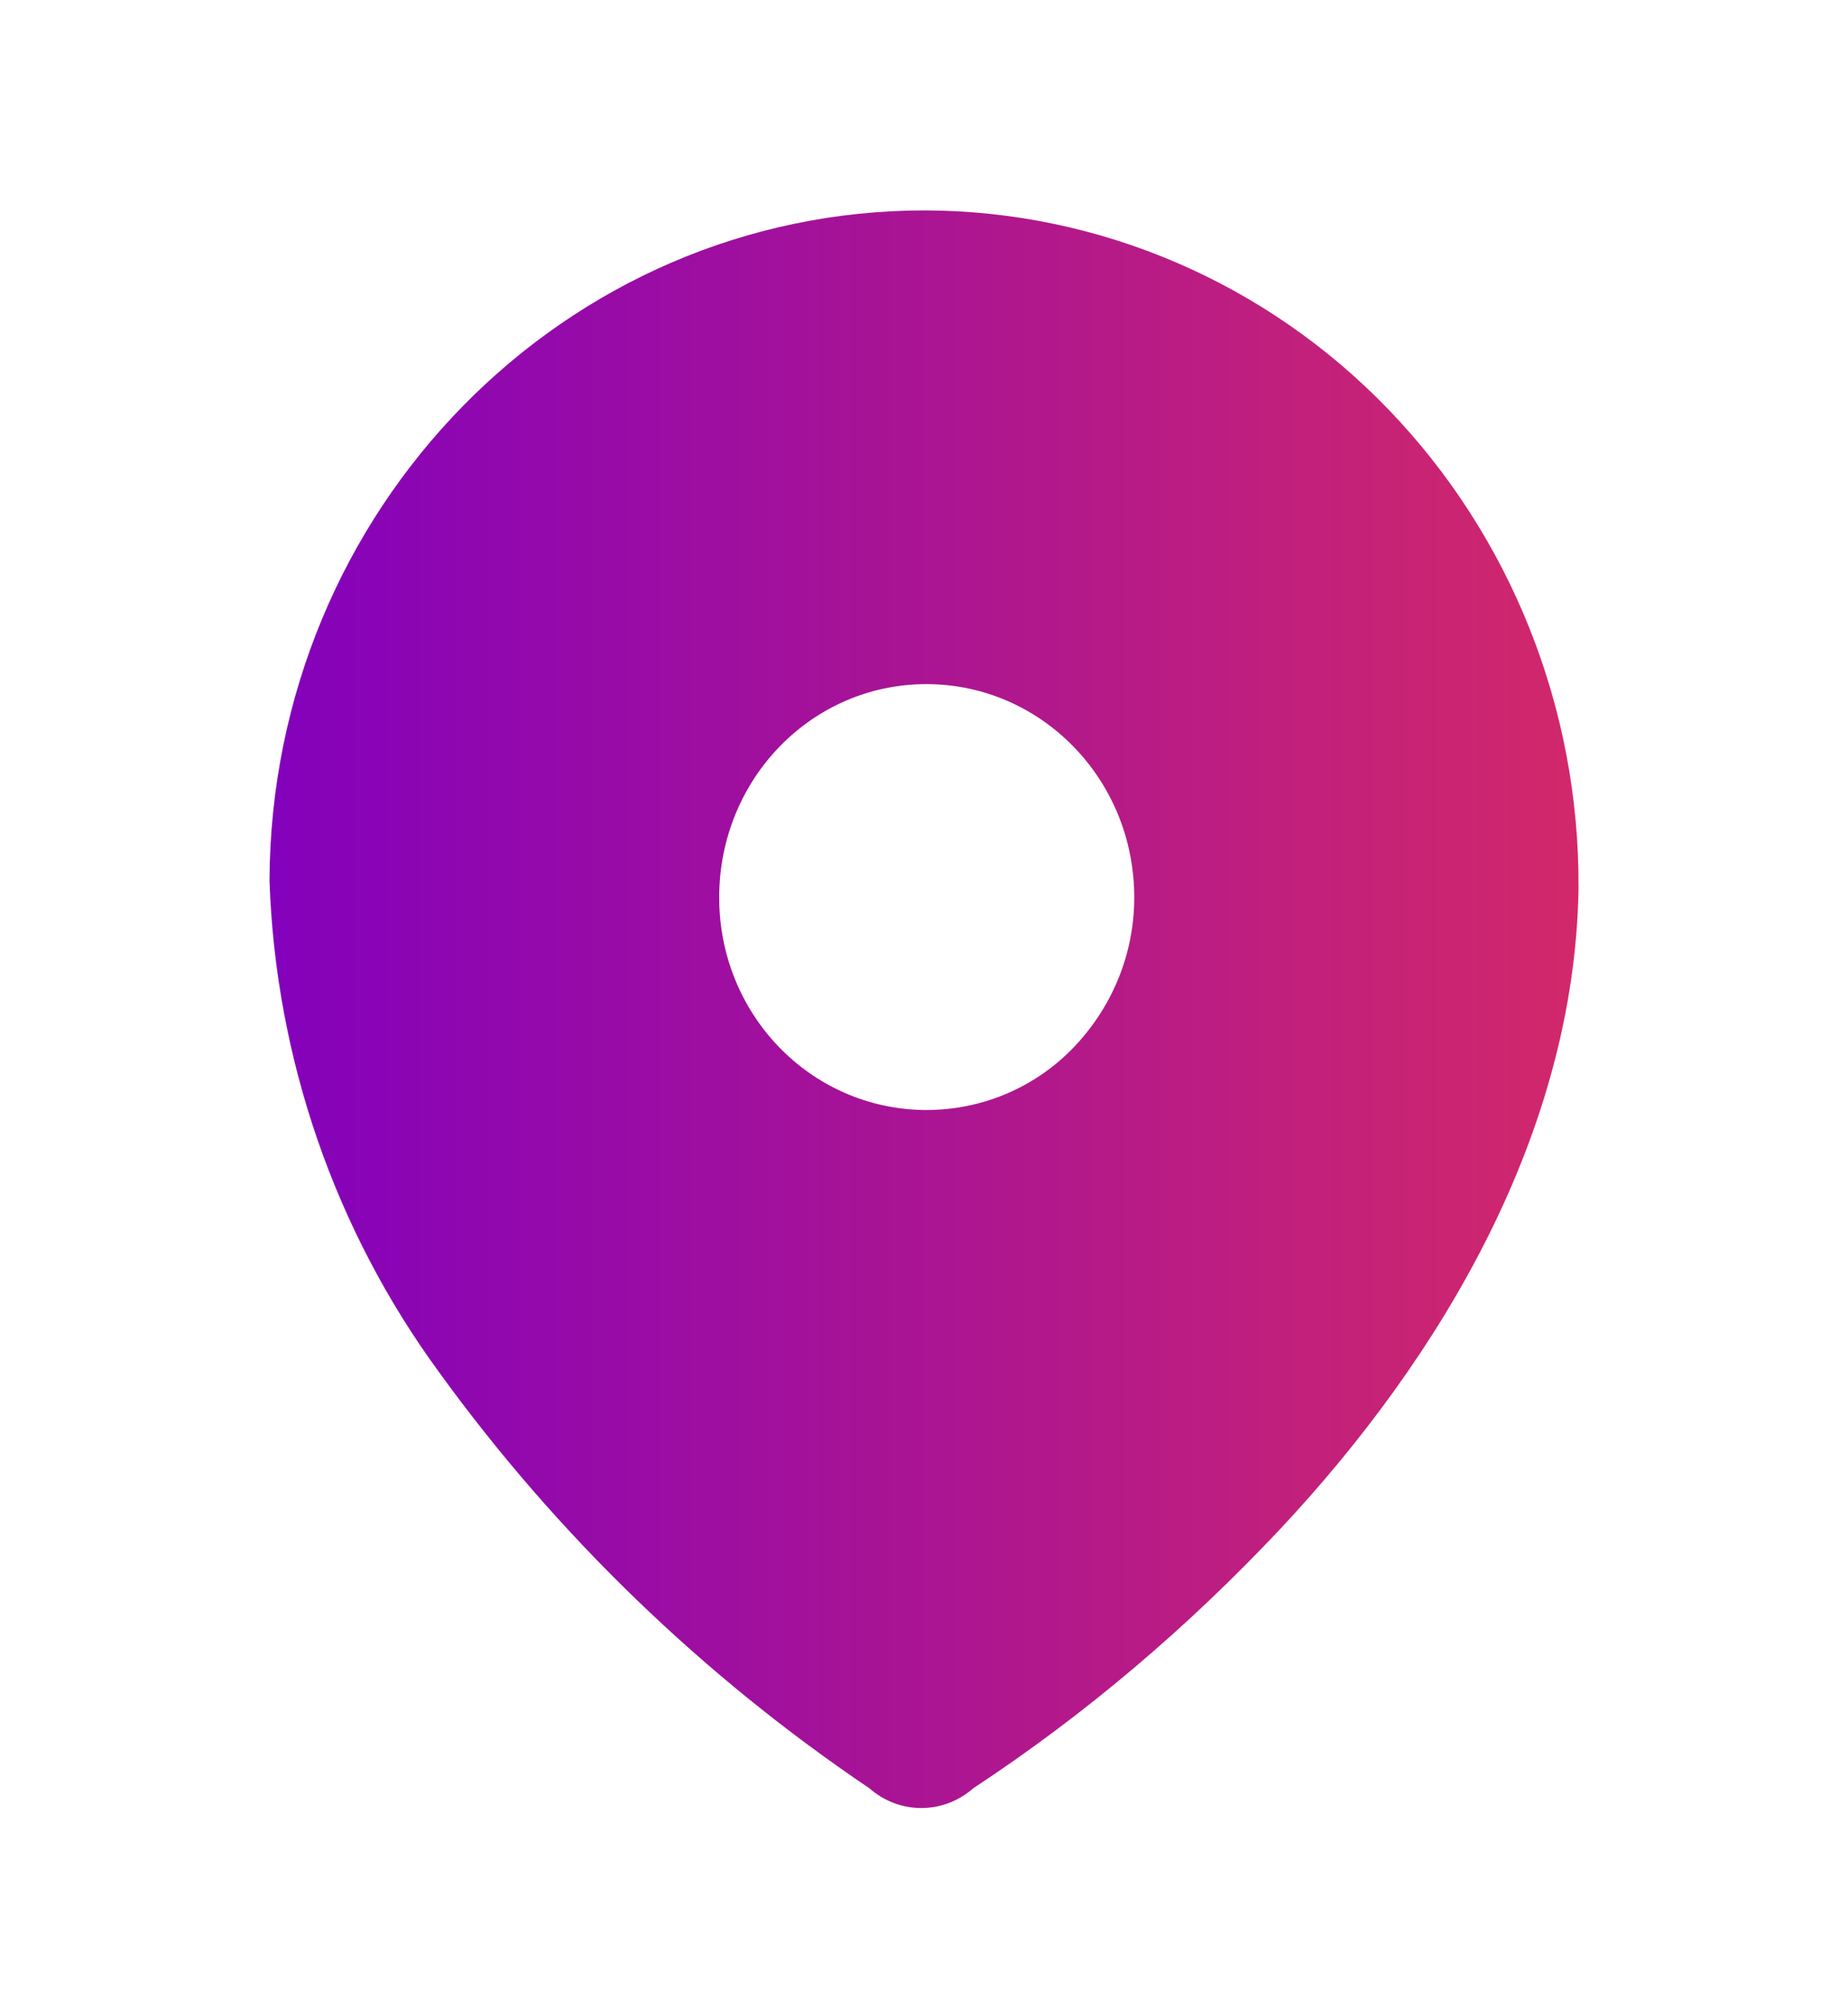 <svg width="23" height="25" viewBox="0 0 23 25" fill="none" xmlns="http://www.w3.org/2000/svg">
<defs>
    <linearGradient id="grad1" x1="0%" y1="0%" x2="100%" y2="0%">
      <stop offset="0%" style="stop-color:rgba(131, 1, 188, 1);stop-opacity:1" />
      <stop offset="100%" style="stop-color:rgba(210, 40, 106, 1);stop-opacity:1" />
    </linearGradient>
  </defs>
<path fill-rule="evenodd" clip-rule="evenodd" d="M11.529 2.618C13.695 2.628 15.765 3.522 17.279 5.093C18.803 6.673 19.655 8.811 19.646 11.027V11.077C19.588 14.089 17.959 16.863 15.928 19.03C14.778 20.252 13.503 21.336 12.113 22.25C11.74 22.578 11.193 22.578 10.82 22.25C8.759 20.859 6.938 19.109 5.463 17.071C4.169 15.302 3.431 13.175 3.354 10.958C3.373 6.335 7.034 2.608 11.529 2.618ZM11.529 13.811C12.209 13.811 12.861 13.542 13.34 13.055C13.838 12.548 14.117 11.873 14.117 11.167C14.117 9.695 12.957 8.512 11.529 8.512C10.101 8.512 8.951 9.695 8.951 11.167C8.951 12.619 10.082 13.791 11.5 13.811H11.529Z" fill="url(#grad1)"/>
</svg>
